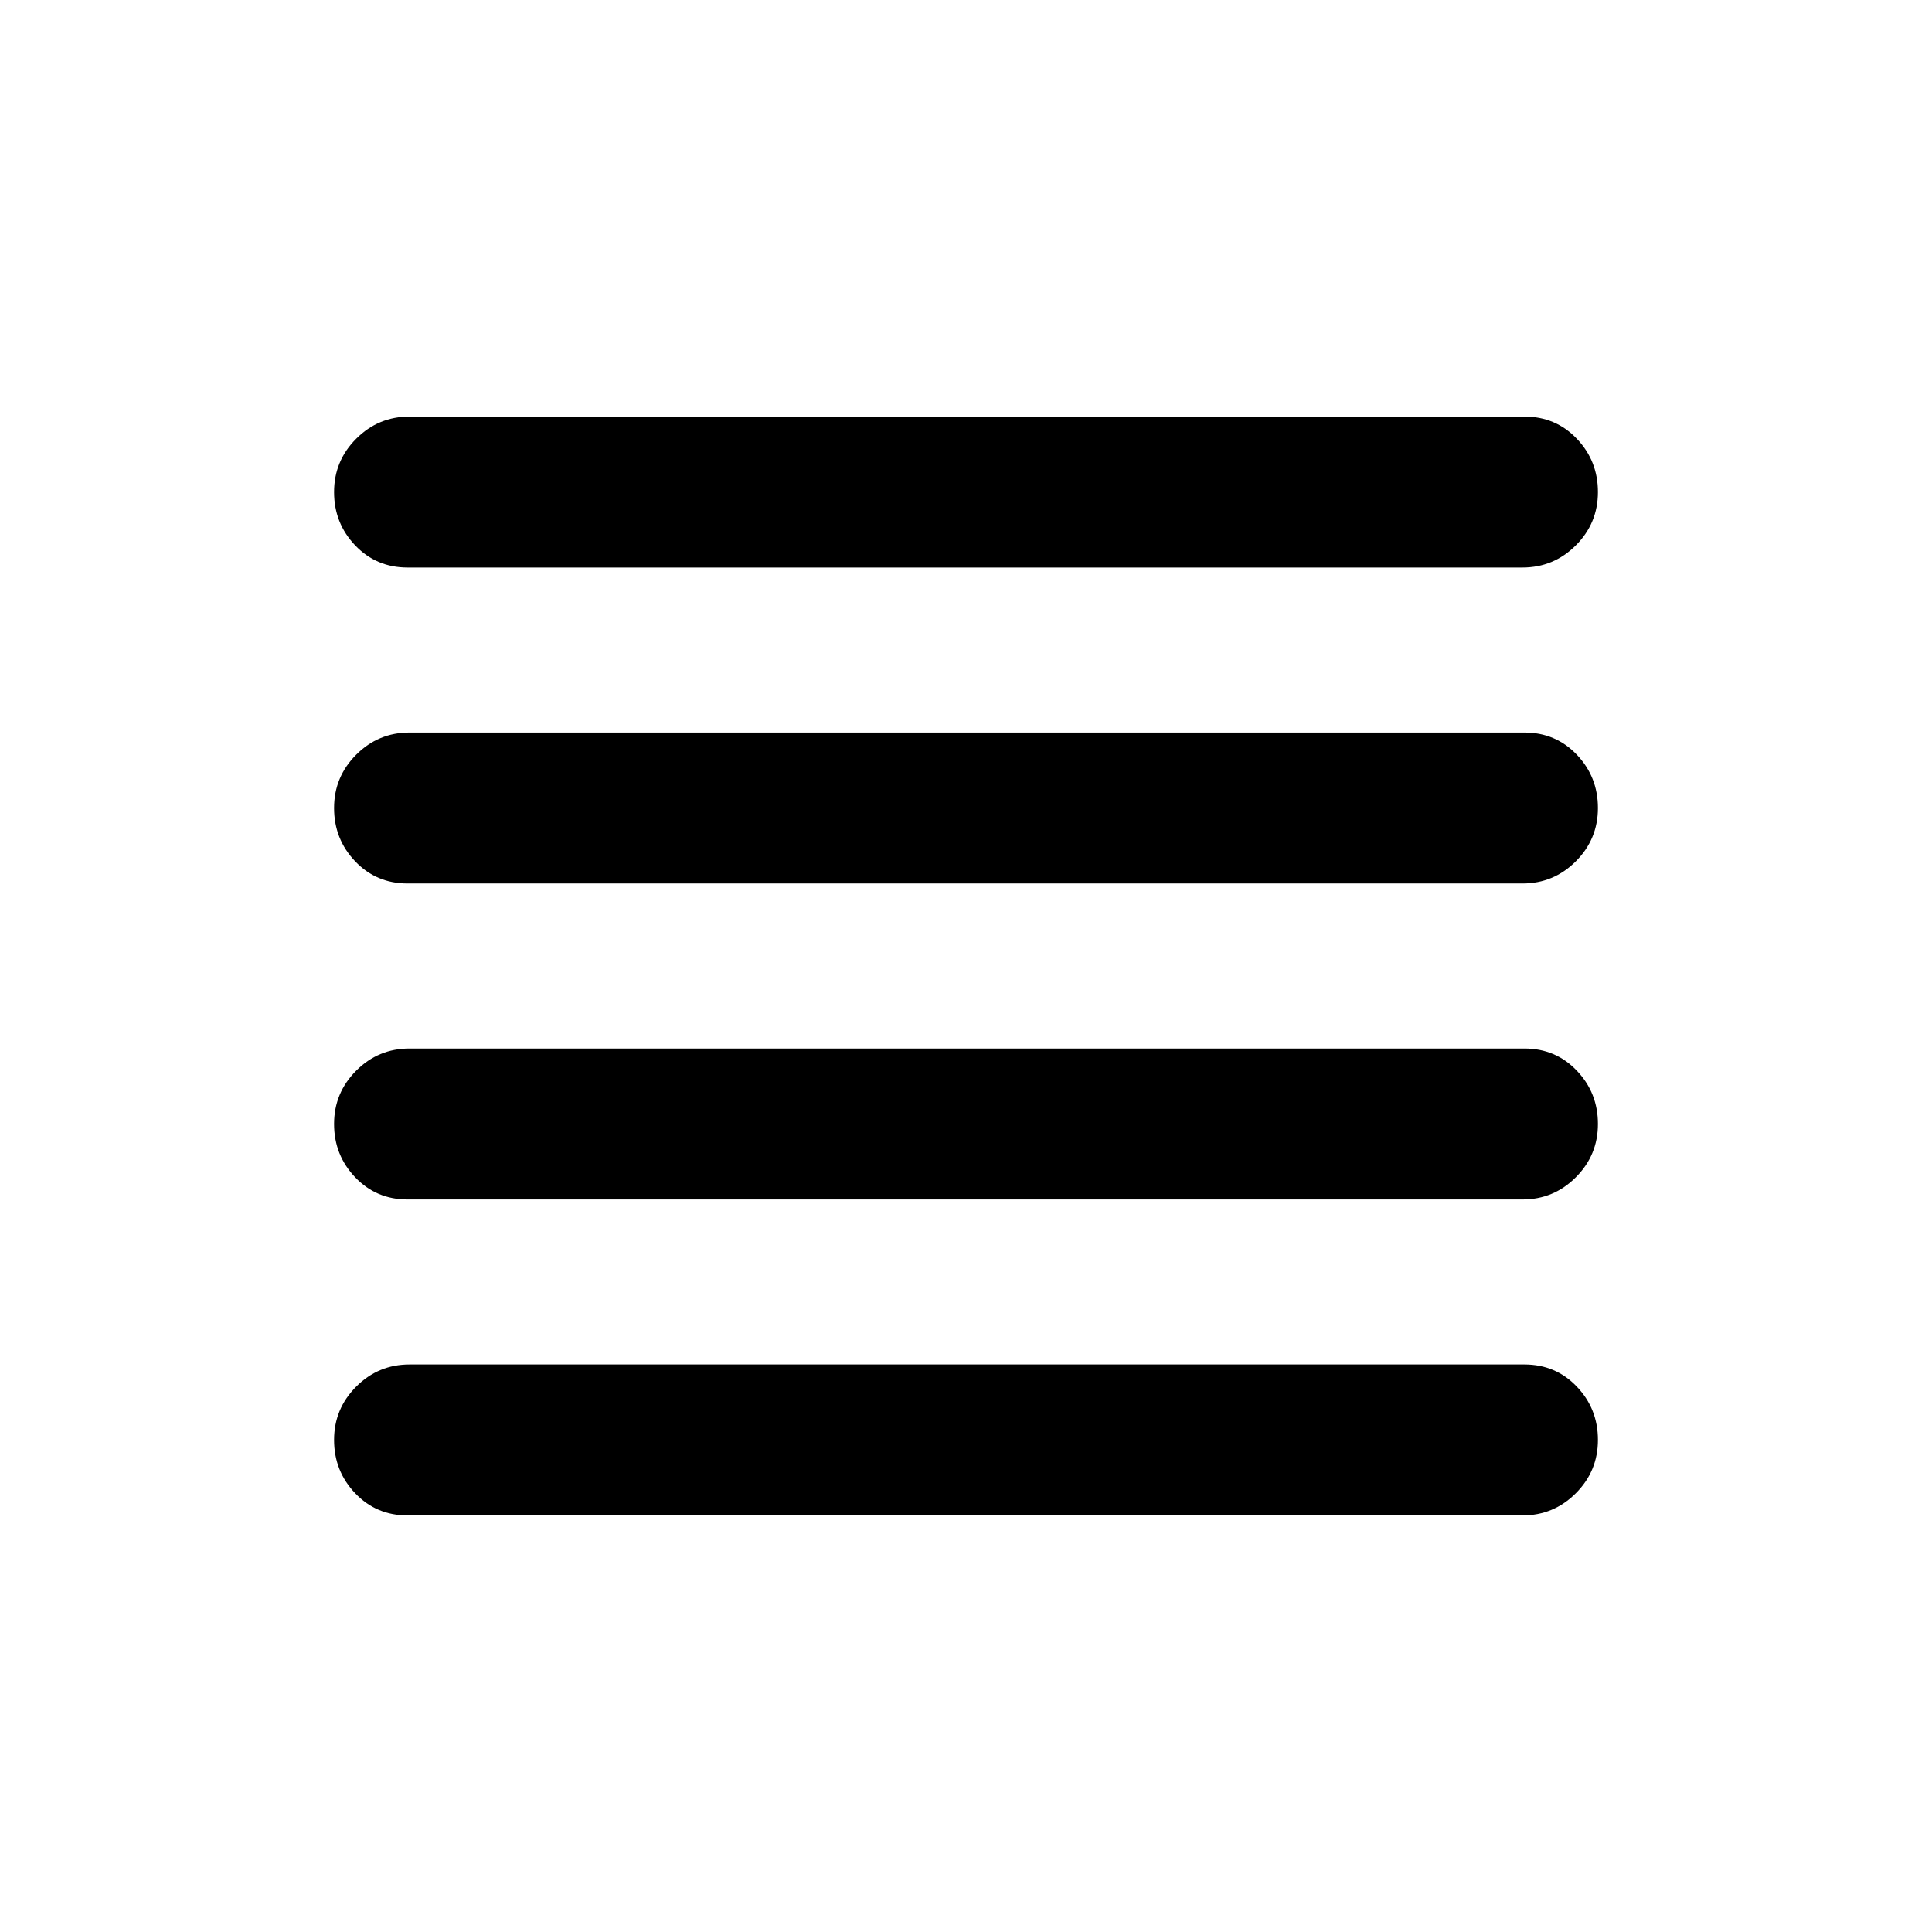 <svg xmlns="http://www.w3.org/2000/svg" height="24" viewBox="0 -960 960 960" width="24"><path d="M202.5-364q-15.5 0-26-11T166-401.5q0-15.5 11-26.5t26.5-11h554q15.5 0 26 11t10.5 26.5q0 15.5-11 26.5t-26.5 11h-554Zm0 157q-15.5 0-26-11T166-244.5q0-15.5 11-26.5t26.5-11h554q15.5 0 26 11t10.5 26.5q0 15.5-11 26.5t-26.5 11h-554Zm0-314q-15.5 0-26-11T166-558.5q0-15.5 11-26.5t26.5-11h554q15.5 0 26 11t10.5 26.5q0 15.5-11 26.5t-26.5 11h-554Zm0-157q-15.5 0-26-11T166-715.5q0-15.5 11-26.5t26.5-11h554q15.5 0 26 11t10.5 26.5q0 15.5-11 26.5t-26.5 11h-554Z"/></svg>
